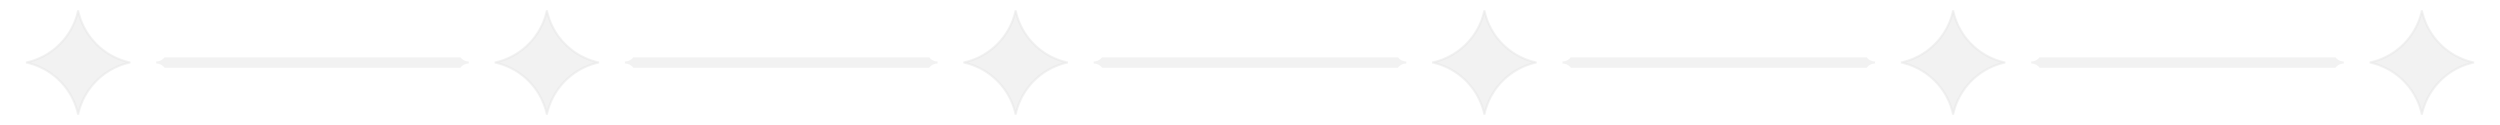 <?xml version="1.0" encoding="UTF-8" standalone="no"?>
<!-- Created with Inkscape (http://www.inkscape.org/) -->

<svg
   width="1200"
   height="60"
   viewBox="0 0 317.5 15.875"
   version="1.1"
   id="svg505"
   inkscape:version="1.2.2 (b0a8486541, 2022-12-01)"
   sodipodi:docname="bar.svg"
   xmlns:inkscape="http://www.inkscape.org/namespaces/inkscape"
   xmlns:sodipodi="http://sodipodi.sourceforge.net/DTD/sodipodi-0.dtd"
   xmlns="http://www.w3.org/2000/svg"
   xmlns:svg="http://www.w3.org/2000/svg">
  <sodipodi:namedview
     id="namedview507"
     pagecolor="#ffffff"
     bordercolor="#666666"
     borderopacity="1.0"
     inkscape:showpageshadow="2"
     inkscape:pageopacity="0.0"
     inkscape:pagecheckerboard="0"
     inkscape:deskcolor="#d1d1d1"
     inkscape:document-units="px"
     showgrid="false"
     inkscape:zoom="0.5946522"
     inkscape:cx="494.40664"
     inkscape:cy="285.04057"
     inkscape:window-width="1900"
     inkscape:window-height="1040"
     inkscape:window-x="10"
     inkscape:window-y="30"
     inkscape:window-maximized="1"
     inkscape:current-layer="layer1" />
  <defs
     id="defs502" />
  <g
     inkscape:label="Layer 1"
     inkscape:groupmode="layer"
     id="layer1"
     transform="translate(247.768,-41.477)">
    <path
       id="rect1760-2-3"
       style="fill:#e6e6e6;fill-opacity:1;stroke:#e6e6e6;stroke-width:0.265;stroke-linecap:square;stroke-linejoin:bevel;stroke-dasharray:none;stroke-opacity:1;stop-color:#000000;opacity:0.5"
       d="m -237.847,42.8 a 8.593,8.593 0 0 1 -6.615,6.615 8.593,8.593 0 0 1 6.615,6.615 8.593,8.593 0 0 1 6.615,-6.615 8.593,8.593 0 0 1 -6.615,-6.615 z"
       inkscape:transform-center-x="45.185782"
       inkscape:transform-center-y="-41.032465" />
    <path
       id="path5926"
       style="color:#000000;fill:#e6e6e6;-inkscape-stroke:none;opacity:0.5"
       d="m -226.872,48.754 a 1.323,1.323 0 0 1 -1.053,0.528 1.323,1.323 0 0 1 -5.2e-4,0 v 0.265 a 1.323,1.323 0 0 1 5.2e-4,0 1.323,1.323 0 0 1 1.054,0.53 h 37.58 a 1.323,1.323 0 0 1 1.053,-0.53 v -0.265 a 1.323,1.323 0 0 1 -1.052,-0.528 z" />
    <path
       id="path6281"
       style="fill:#e6e6e6;fill-opacity:1;stroke:#e6e6e6;stroke-width:0.265;stroke-linecap:square;stroke-linejoin:bevel;stroke-dasharray:none;stroke-opacity:1;stop-color:#000000;opacity:0.5"
       d="m -178.315,42.8 a 8.593,8.593 0 0 1 -6.615,6.615 8.593,8.593 0 0 1 6.615,6.615 8.593,8.593 0 0 1 6.615,-6.615 8.593,8.593 0 0 1 -6.615,-6.615 z"
       inkscape:transform-center-x="45.185782"
       inkscape:transform-center-y="-41.032465" />
    <path
       id="path6283"
       style="color:#000000;fill:#e6e6e6;-inkscape-stroke:none;opacity:0.5"
       d="m -167.34,48.754 a 1.323,1.323 0 0 1 -1.053,0.528 1.323,1.323 0 0 1 -5.2e-4,0 v 0.265 a 1.323,1.323 0 0 1 5.2e-4,0 1.323,1.323 0 0 1 1.054,0.53 h 37.58 a 1.323,1.323 0 0 1 1.053,-0.53 v -0.265 a 1.323,1.323 0 0 1 -1.052,-0.528 z" />
    <path
       id="path6285"
       style="fill:#e6e6e6;fill-opacity:1;stroke:#e6e6e6;stroke-width:0.265;stroke-linecap:square;stroke-linejoin:bevel;stroke-dasharray:none;stroke-opacity:1;stop-color:#000000;opacity:0.5"
       d="m -118.784,42.8 a 8.593,8.593 0 0 1 -6.615,6.615 8.593,8.593 0 0 1 6.615,6.615 8.593,8.593 0 0 1 6.615,-6.615 8.593,8.593 0 0 1 -6.615,-6.615 z"
       inkscape:transform-center-x="45.185782"
       inkscape:transform-center-y="-41.032465" />
    <path
       id="path6287"
       style="color:#000000;fill:#e6e6e6;-inkscape-stroke:none;opacity:0.5"
       d="m -107.808,48.754 a 1.323,1.323 0 0 1 -1.053,0.528 1.323,1.323 0 0 1 -5.2e-4,0 v 0.265 a 1.323,1.323 0 0 1 5.2e-4,0 1.323,1.323 0 0 1 1.054,0.53 h 37.58 a 1.323,1.323 0 0 1 1.053,-0.53 v -0.265 a 1.323,1.323 0 0 1 -1.052,-0.528 z" />
    <path
       id="path6289"
       style="fill:#e6e6e6;fill-opacity:1;stroke:#e6e6e6;stroke-width:0.265;stroke-linecap:square;stroke-linejoin:bevel;stroke-dasharray:none;stroke-opacity:1;stop-color:#000000;opacity:0.5"
       d="m -59.252,42.8 a 8.593,8.593 0 0 1 -6.615,6.615 8.593,8.593 0 0 1 6.615,6.615 8.593,8.593 0 0 1 6.615,-6.615 8.593,8.593 0 0 1 -6.615,-6.615 z"
       inkscape:transform-center-x="45.185782"
       inkscape:transform-center-y="-41.032465" />
    <path
       id="path6291"
       style="color:#000000;fill:#e6e6e6;-inkscape-stroke:none;opacity:0.5"
       d="m -48.276,48.754 a 1.323,1.323 0 0 1 -1.053,0.528 1.323,1.323 0 0 1 -5.2e-4,0 v 0.265 a 1.323,1.323 0 0 1 5.2e-4,0 1.323,1.323 0 0 1 1.054,0.53 h 37.58 a 1.323,1.323 0 0 1 1.053,-0.53 V 49.282 A 1.323,1.323 0 0 1 -10.694,48.754 Z" />
    <path
       id="path6293"
       style="fill:#e6e6e6;fill-opacity:1;stroke:#e6e6e6;stroke-width:0.265;stroke-linecap:square;stroke-linejoin:bevel;stroke-dasharray:none;stroke-opacity:1;stop-color:#000000;opacity:0.5"
       d="m 0.28,42.8 a 8.593,8.593 0 0 1 -6.615,6.615 8.593,8.593 0 0 1 6.615,6.615 8.593,8.593 0 0 1 6.615,-6.615 8.593,8.593 0 0 1 -6.615,-6.615 z"
       inkscape:transform-center-x="45.185782"
       inkscape:transform-center-y="-41.032465" />
    <path
       id="path6295"
       style="color:#000000;fill:#e6e6e6;-inkscape-stroke:none;opacity:0.5"
       d="m 11.256,48.754 a 1.323,1.323 0 0 1 -1.053,0.528 1.323,1.323 0 0 1 -5.2e-4,0 v 0.265 a 1.323,1.323 0 0 1 5.2e-4,0 1.323,1.323 0 0 1 1.054,0.53 h 37.58 a 1.323,1.323 0 0 1 1.053,-0.53 v -0.265 a 1.323,1.323 0 0 1 -1.052,-0.528 z" />
    <path
       id="path6297"
       style="fill:#e6e6e6;fill-opacity:1;stroke:#e6e6e6;stroke-width:0.265;stroke-linecap:square;stroke-linejoin:bevel;stroke-dasharray:none;stroke-opacity:1;stop-color:#000000;opacity:0.5"
       d="m 59.812,42.8 a 8.593,8.593 0 0 1 -6.615,6.615 8.593,8.593 0 0 1 6.615,6.615 8.593,8.593 0 0 1 6.615,-6.615 8.593,8.593 0 0 1 -6.615,-6.615 z"
       inkscape:transform-center-x="45.185782"
       inkscape:transform-center-y="-41.032465" />
  </g>
</svg>
